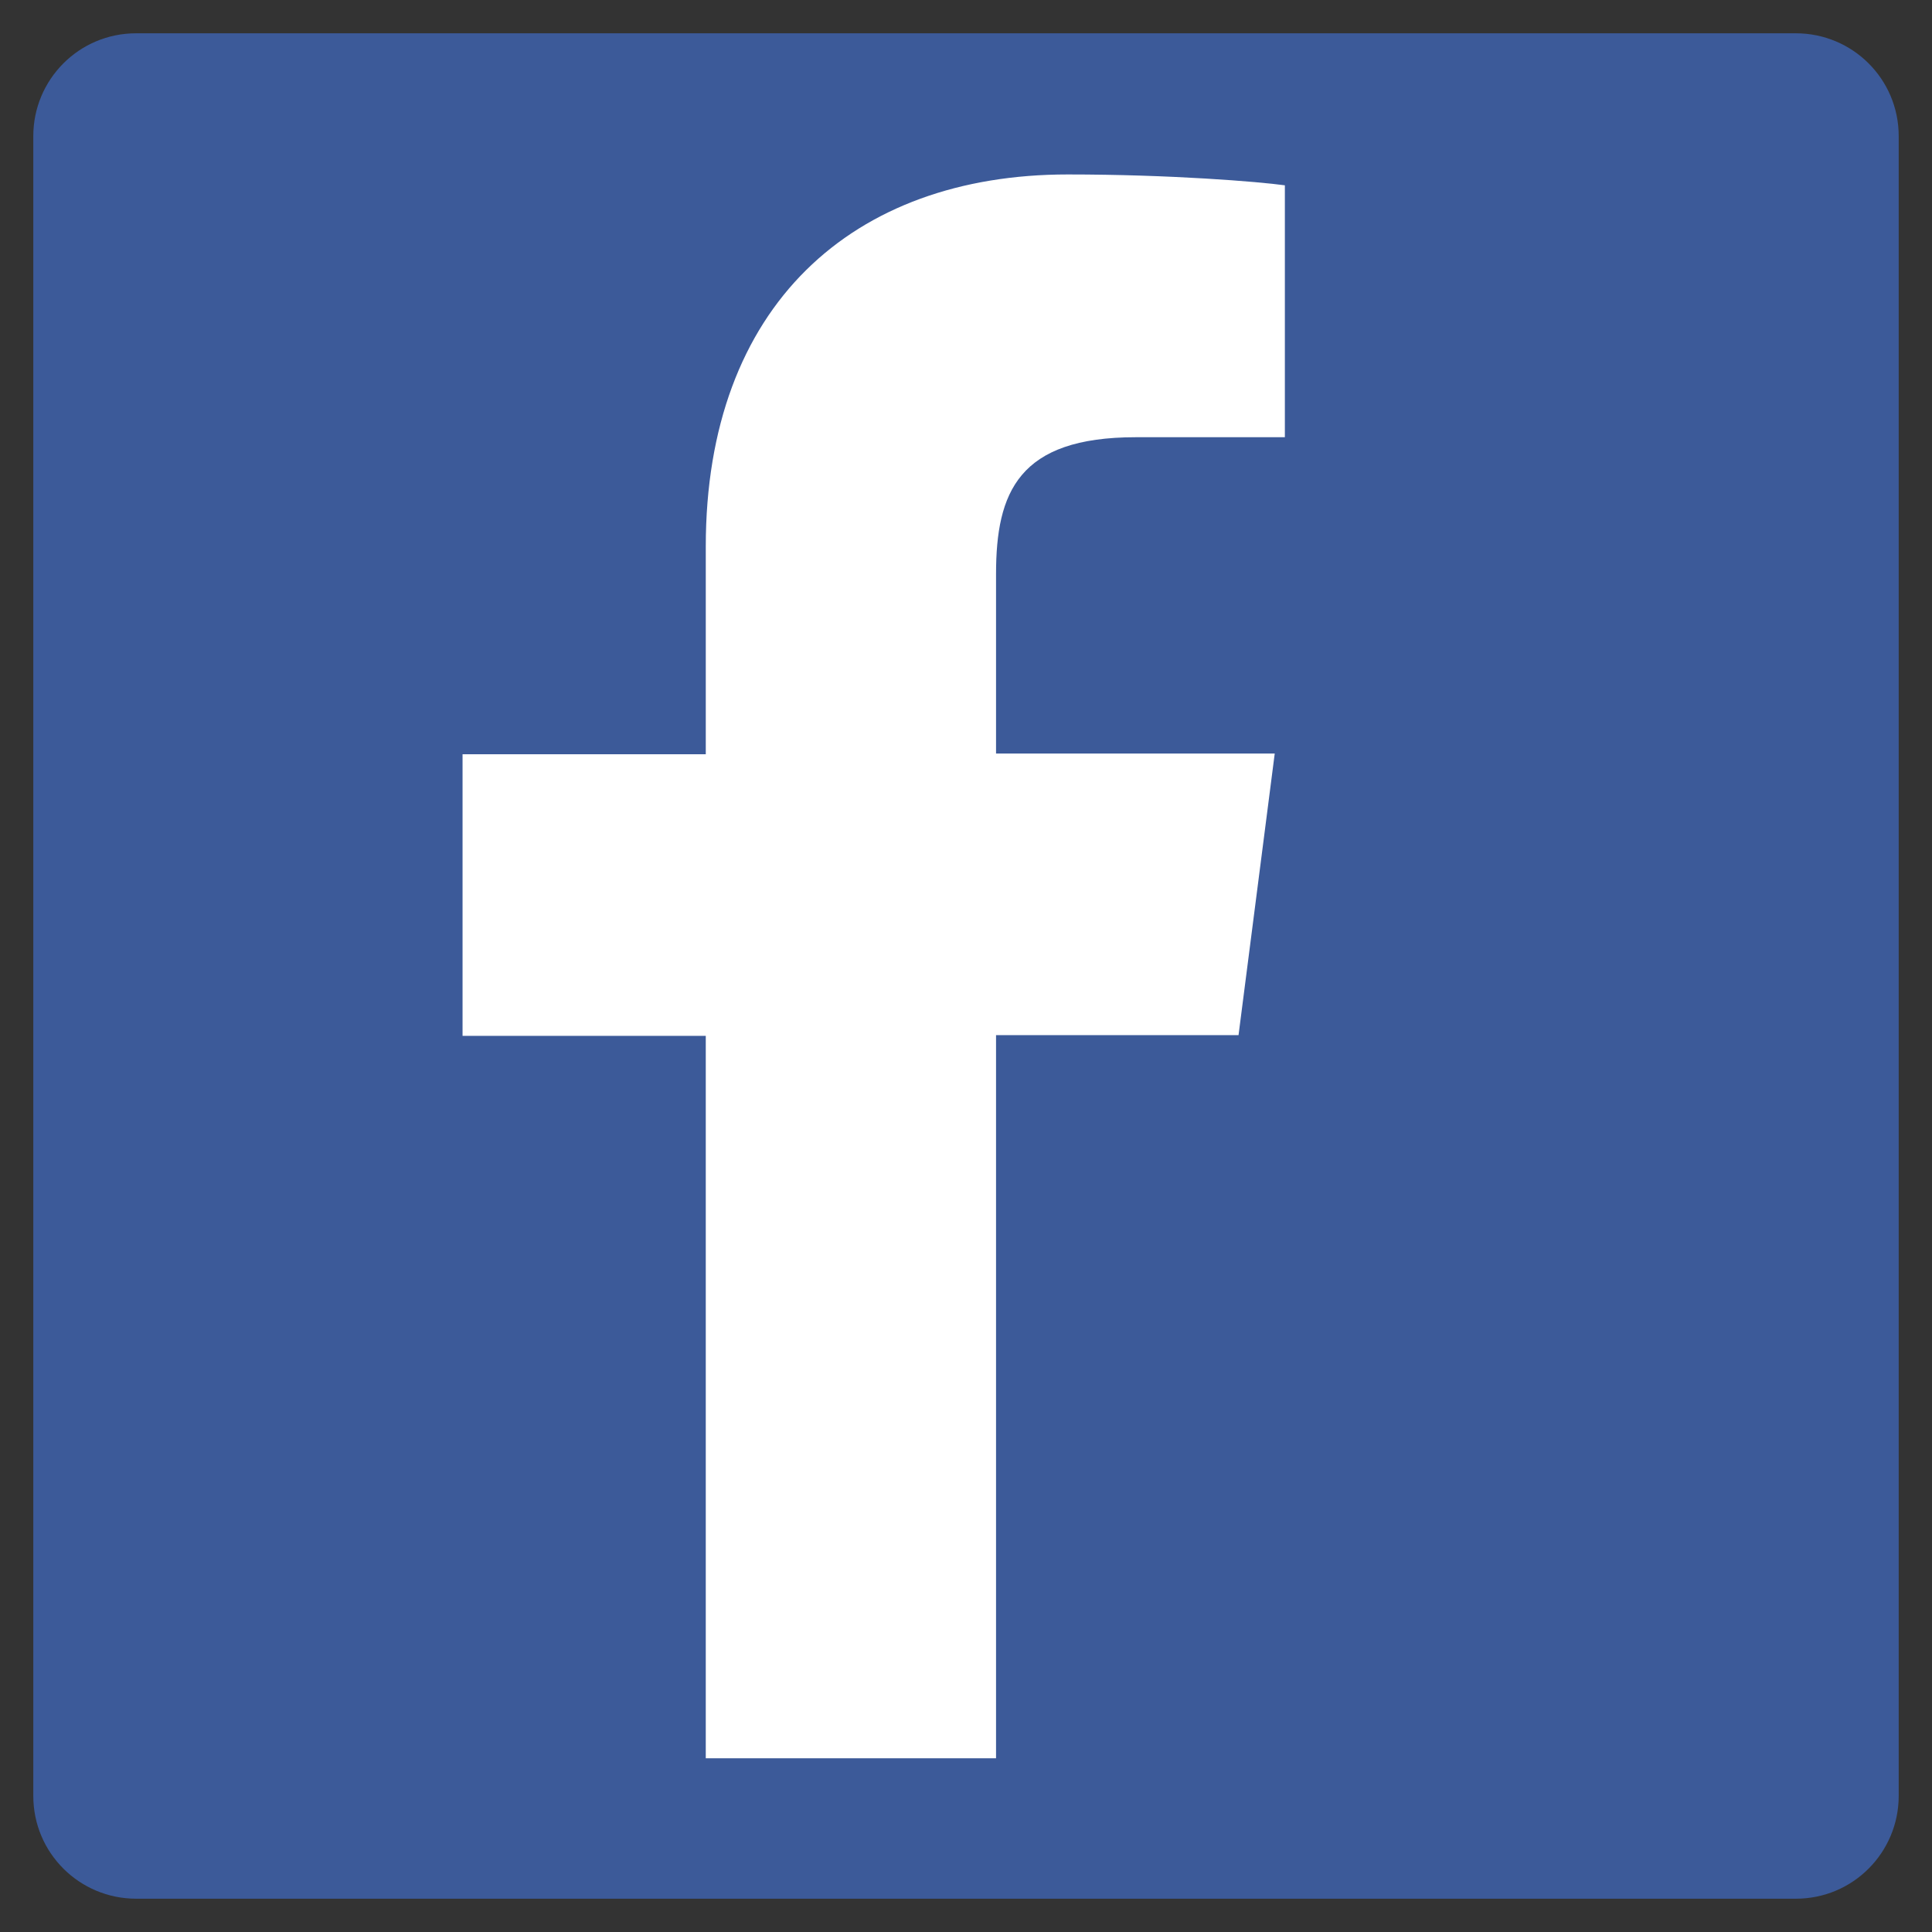 <?xml version="1.0" encoding="utf-8"?>
<!-- Generator: Adobe Illustrator 19.0.0, SVG Export Plug-In . SVG Version: 6.00 Build 0)  -->
<svg version="1.1" id="Layer_1" xmlns="http://www.w3.org/2000/svg" xmlns:xlink="http://www.w3.org/1999/xlink" x="0px" y="0px"
	 viewBox="125 -125.9 266.9 266.9" style="enable-background:new 125 -125.9 266.9 266.9;" xml:space="preserve">
<rect x="125" y="-125.9" width="266.9" height="266.9" fill="#333333" stroke="none"/>
<style type="text/css">
	.st0{fill:#3C5A99;}
	.st1{fill:#FFFFFF;}
</style>
<path id="Blue_1_" class="st0" d="M373.1,136.4c7.9,0,14.2-6.4,14.2-14.2v-229.3c0-7.9-6.4-14.2-14.2-14.2H143.8
	c-7.9,0-14.2,6.4-14.2,14.2v229.3c0,7.9,6.4,14.2,14.2,14.2H373.1z"/>
<path id="f" class="st1" d="M262.6,117V17.1h33.5l5-38.9h-38.5v-24.8c0-11.3,3.1-18.9,19.3-18.9l20.6,0v-34.8
	c-3.6-0.5-15.8-1.5-30-1.5c-29.7,0-50,18.1-50,51.4v28.7h-33.6v38.9h33.6V117H262.6z"/>
</svg>
